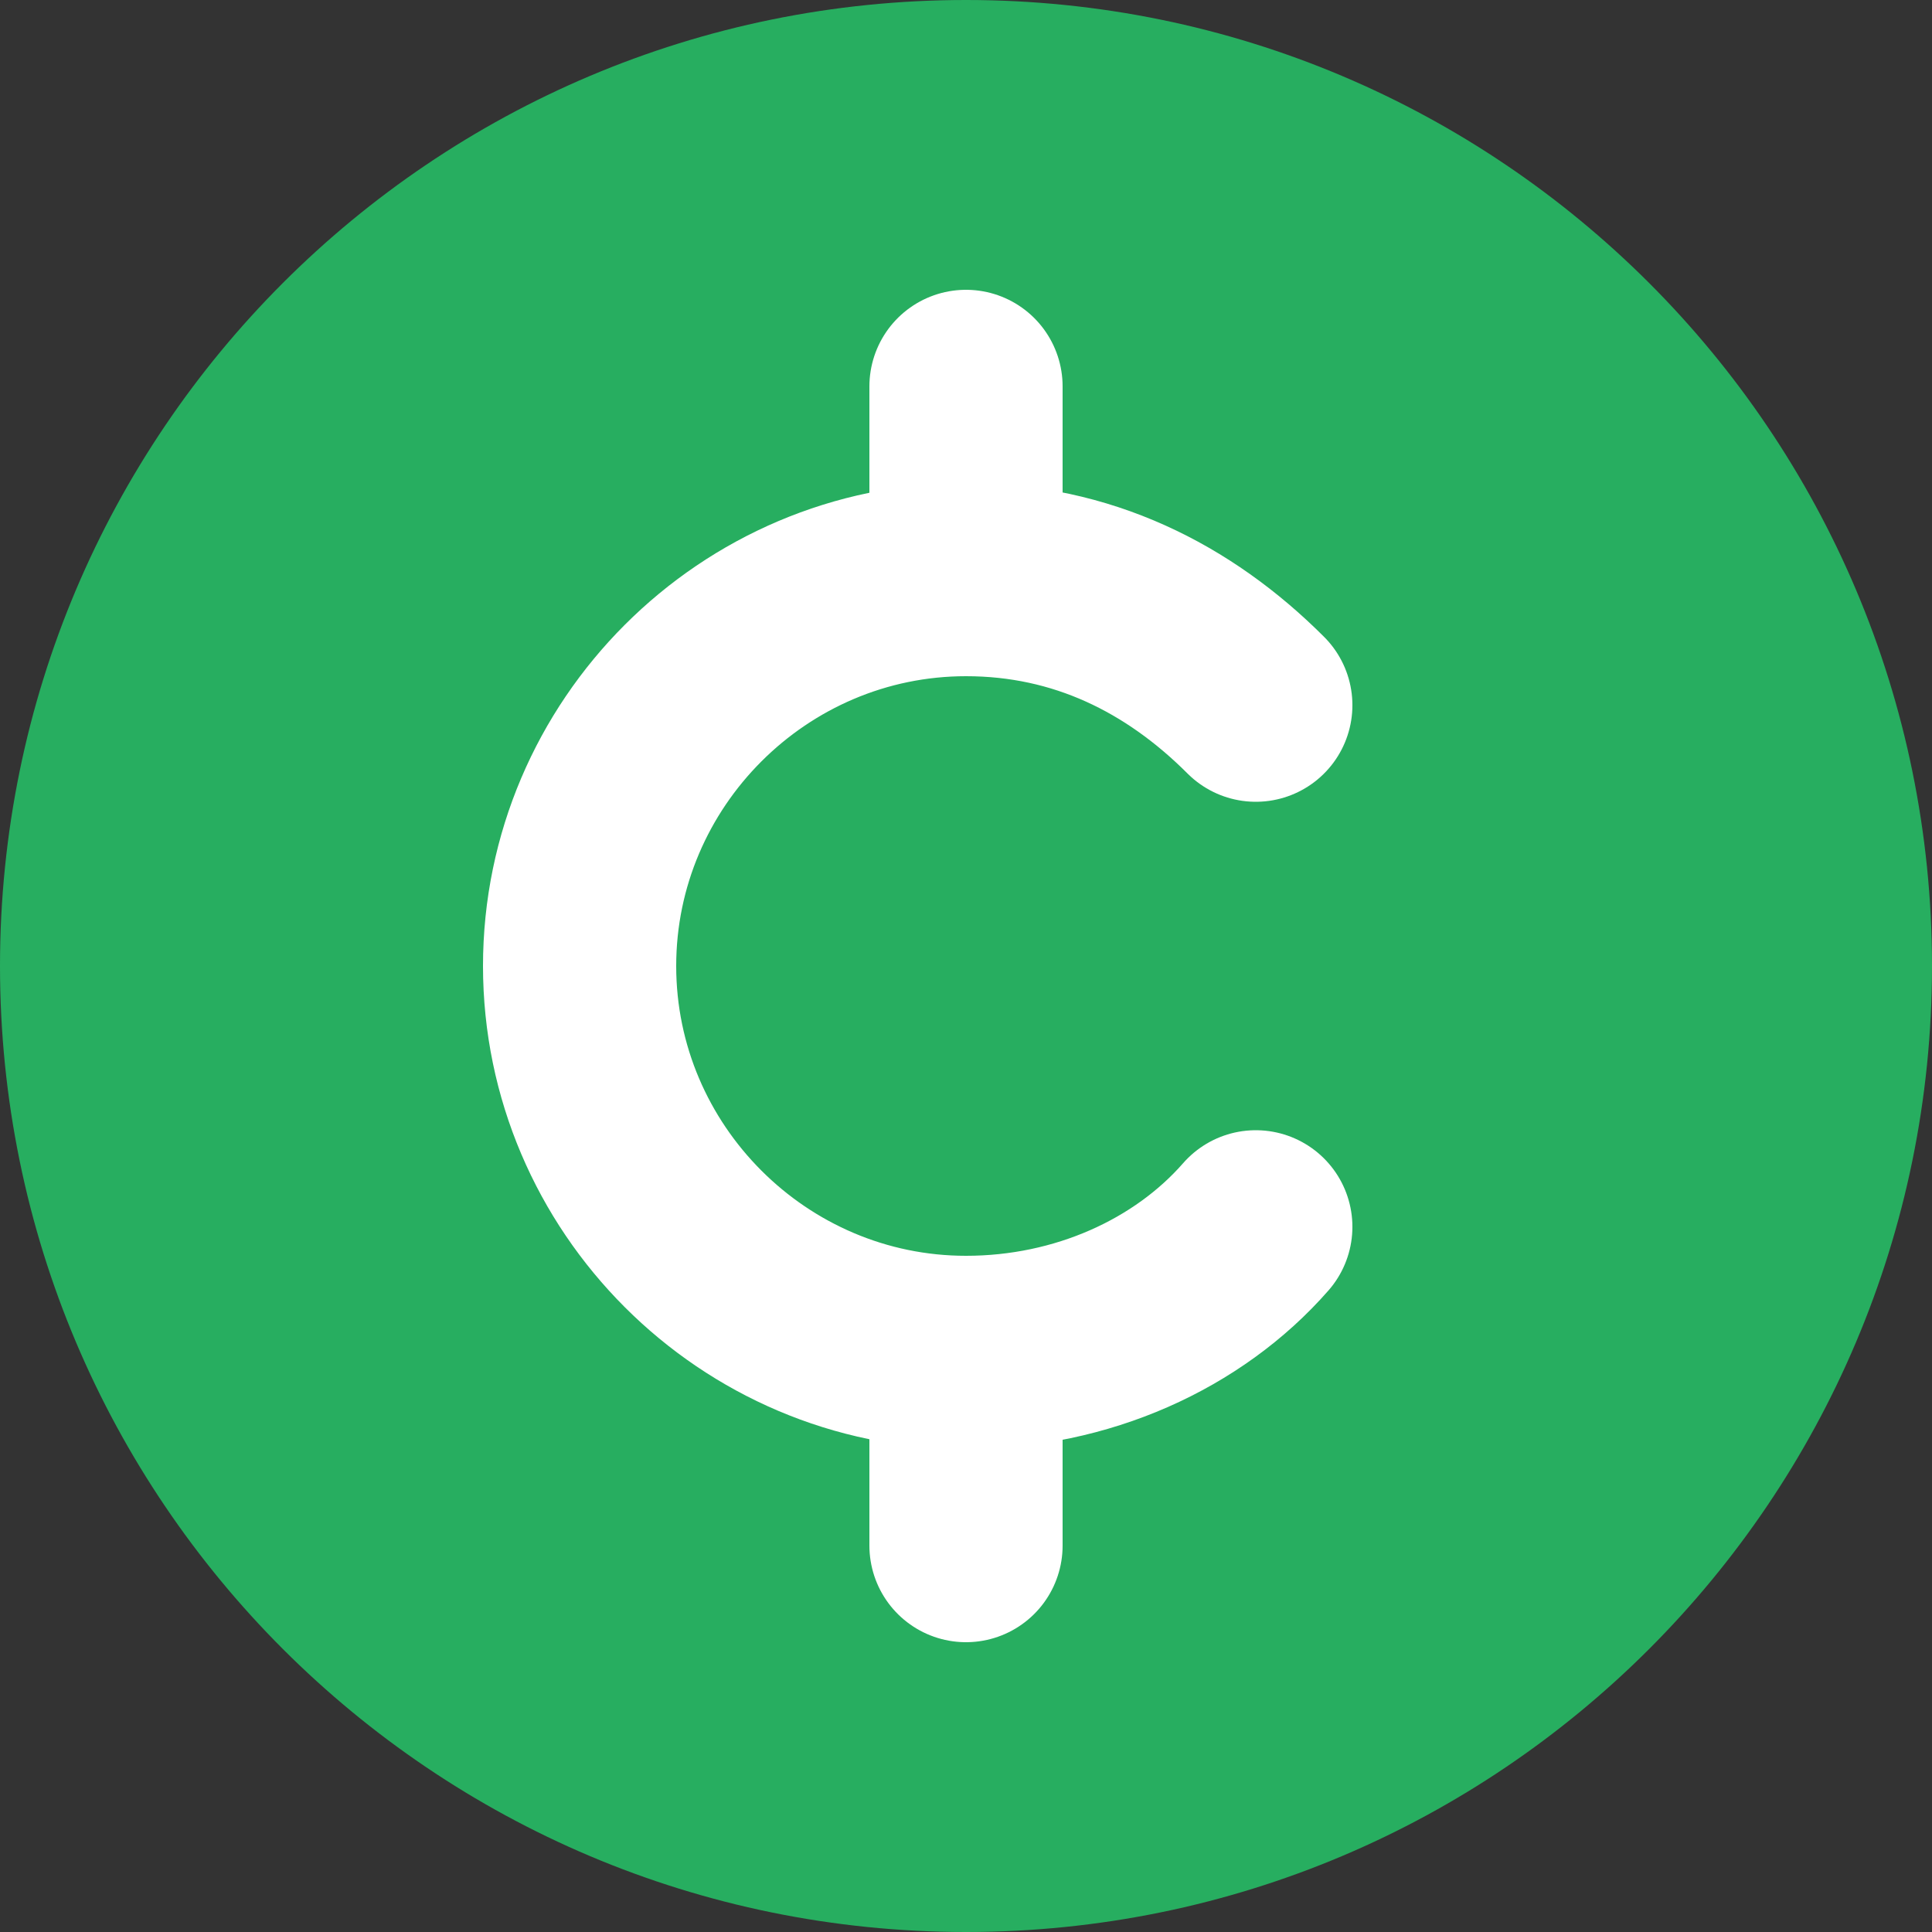 <svg width="20" height="20" viewBox="0 0 20 20" fill="none" xmlns="http://www.w3.org/2000/svg">
<rect x="0" y="0" width="20" height="20" fill="#333333" stroke="none"/>
<path d="M10 20C15.523 20 20 15.523 20 10C20 4.477 15.523 0 10 0C4.477 0 0 4.477 0 10C0 15.523 4.477 20 10 20Z" fill="#27AE60"/>
<path d="M13 12.7C12.3 13.5 11.2 14 10 14C7.8 14 6 12.2 6 10C6 7.8 7.8 6 10 6C11.2 6 12.2 6.5 13 7.3" stroke="white" stroke-width="2" stroke-miterlimit="10" stroke-linecap="round" stroke-linejoin="round"/>
<path d="M10 6V4" stroke="white" stroke-width="2" stroke-miterlimit="10" stroke-linecap="round" stroke-linejoin="round"/>
<path d="M10 16V14" stroke="white" stroke-width="2" stroke-miterlimit="10" stroke-linecap="round" stroke-linejoin="round"/>
</svg>
